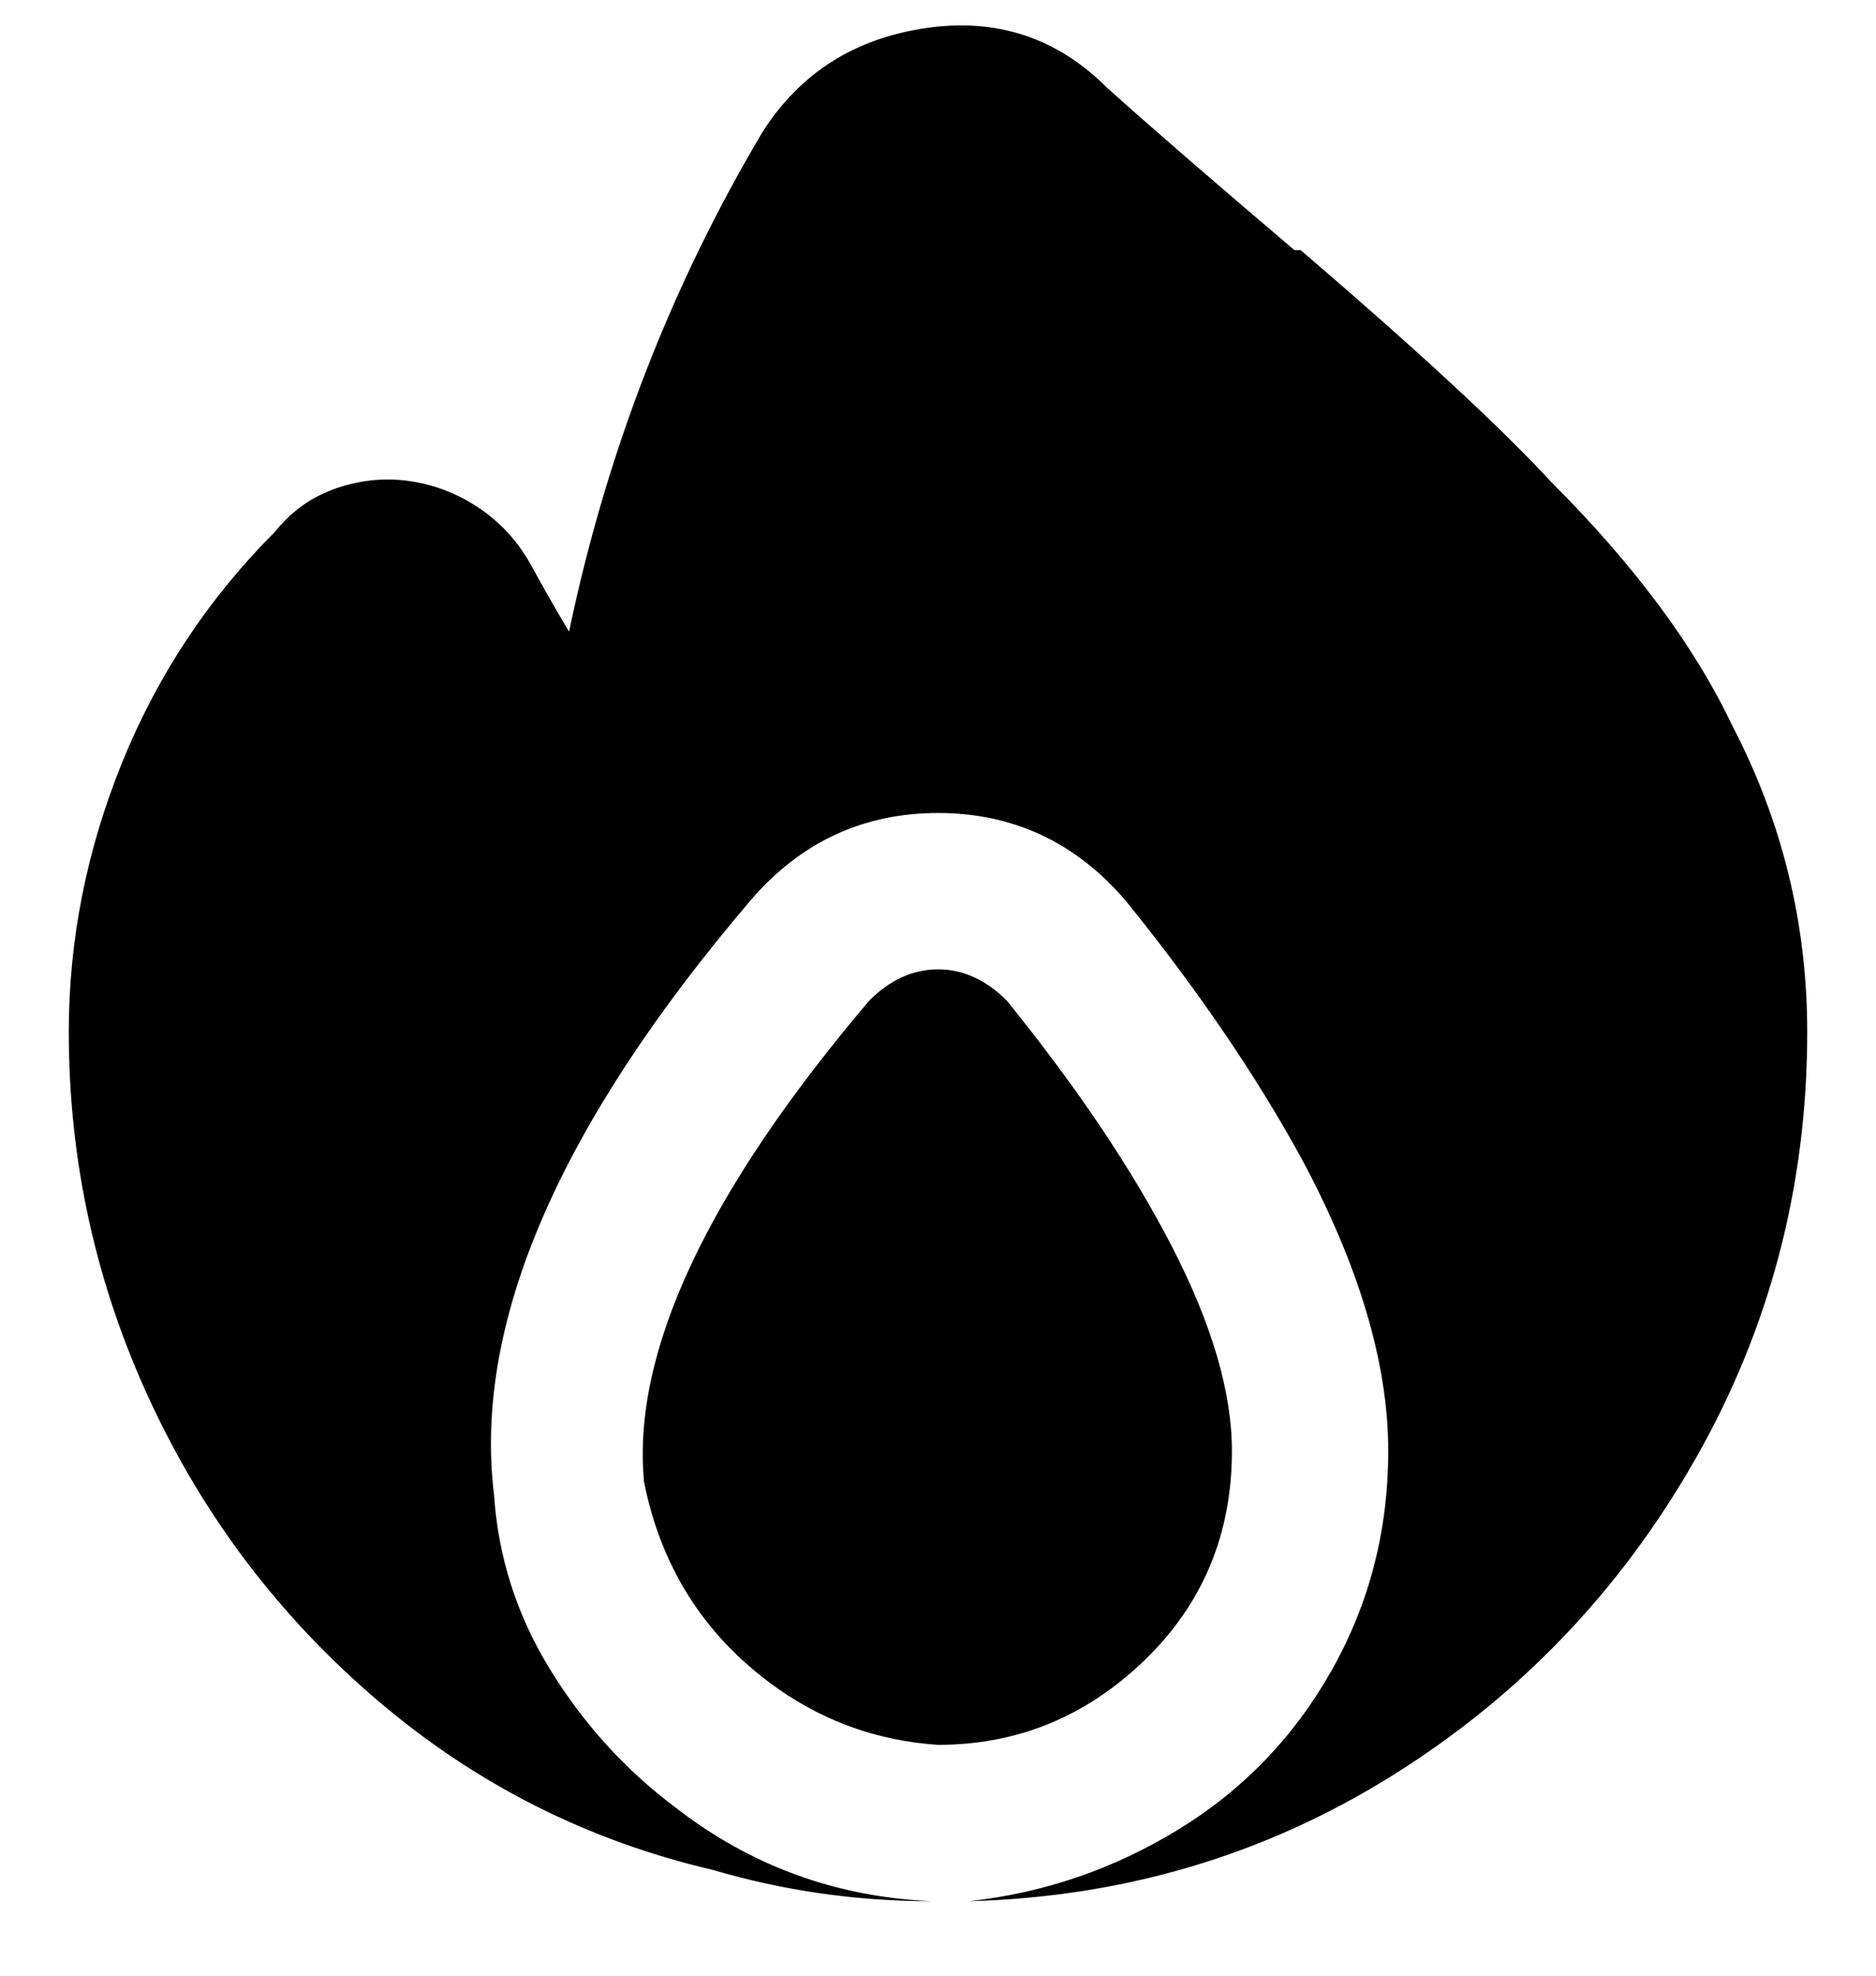 <svg viewBox="0 0 300 316" xmlns="http://www.w3.org/2000/svg"><path d="M197 232q0-14-9.5-32.5T161 160q-5-5-11-5t-11 5q-39 46-36 77 2 10 7 18t13 14q12 9 27 10 19 0 33-13.5t14-33.5zm11-192h-1q-20-17-30-26-12-12-29-9.5T122 21q-22 37-31 80-3-5-6-10.5t-8-9Q72 78 66 77t-12 1q-6 2-10 7-16 16-24.5 37T11 165q0 31 13 59t36.5 48Q84 292 114 299q17 5 35 5-23-1-41-15-12-9-20-22t-9-28q-5-41 41-95 6-7 13.5-10.5T150 130q9 0 16.5 3.5T180 144q17 21 28 41 14 26 14 47 0 19-9 35t-24.5 25.5Q173 302 155 304q37-1 67.5-20t48.5-50.5q18-31.5 18-68.5 0-26-12-49-9-19-29-39-12-13-40-37z"/></svg>